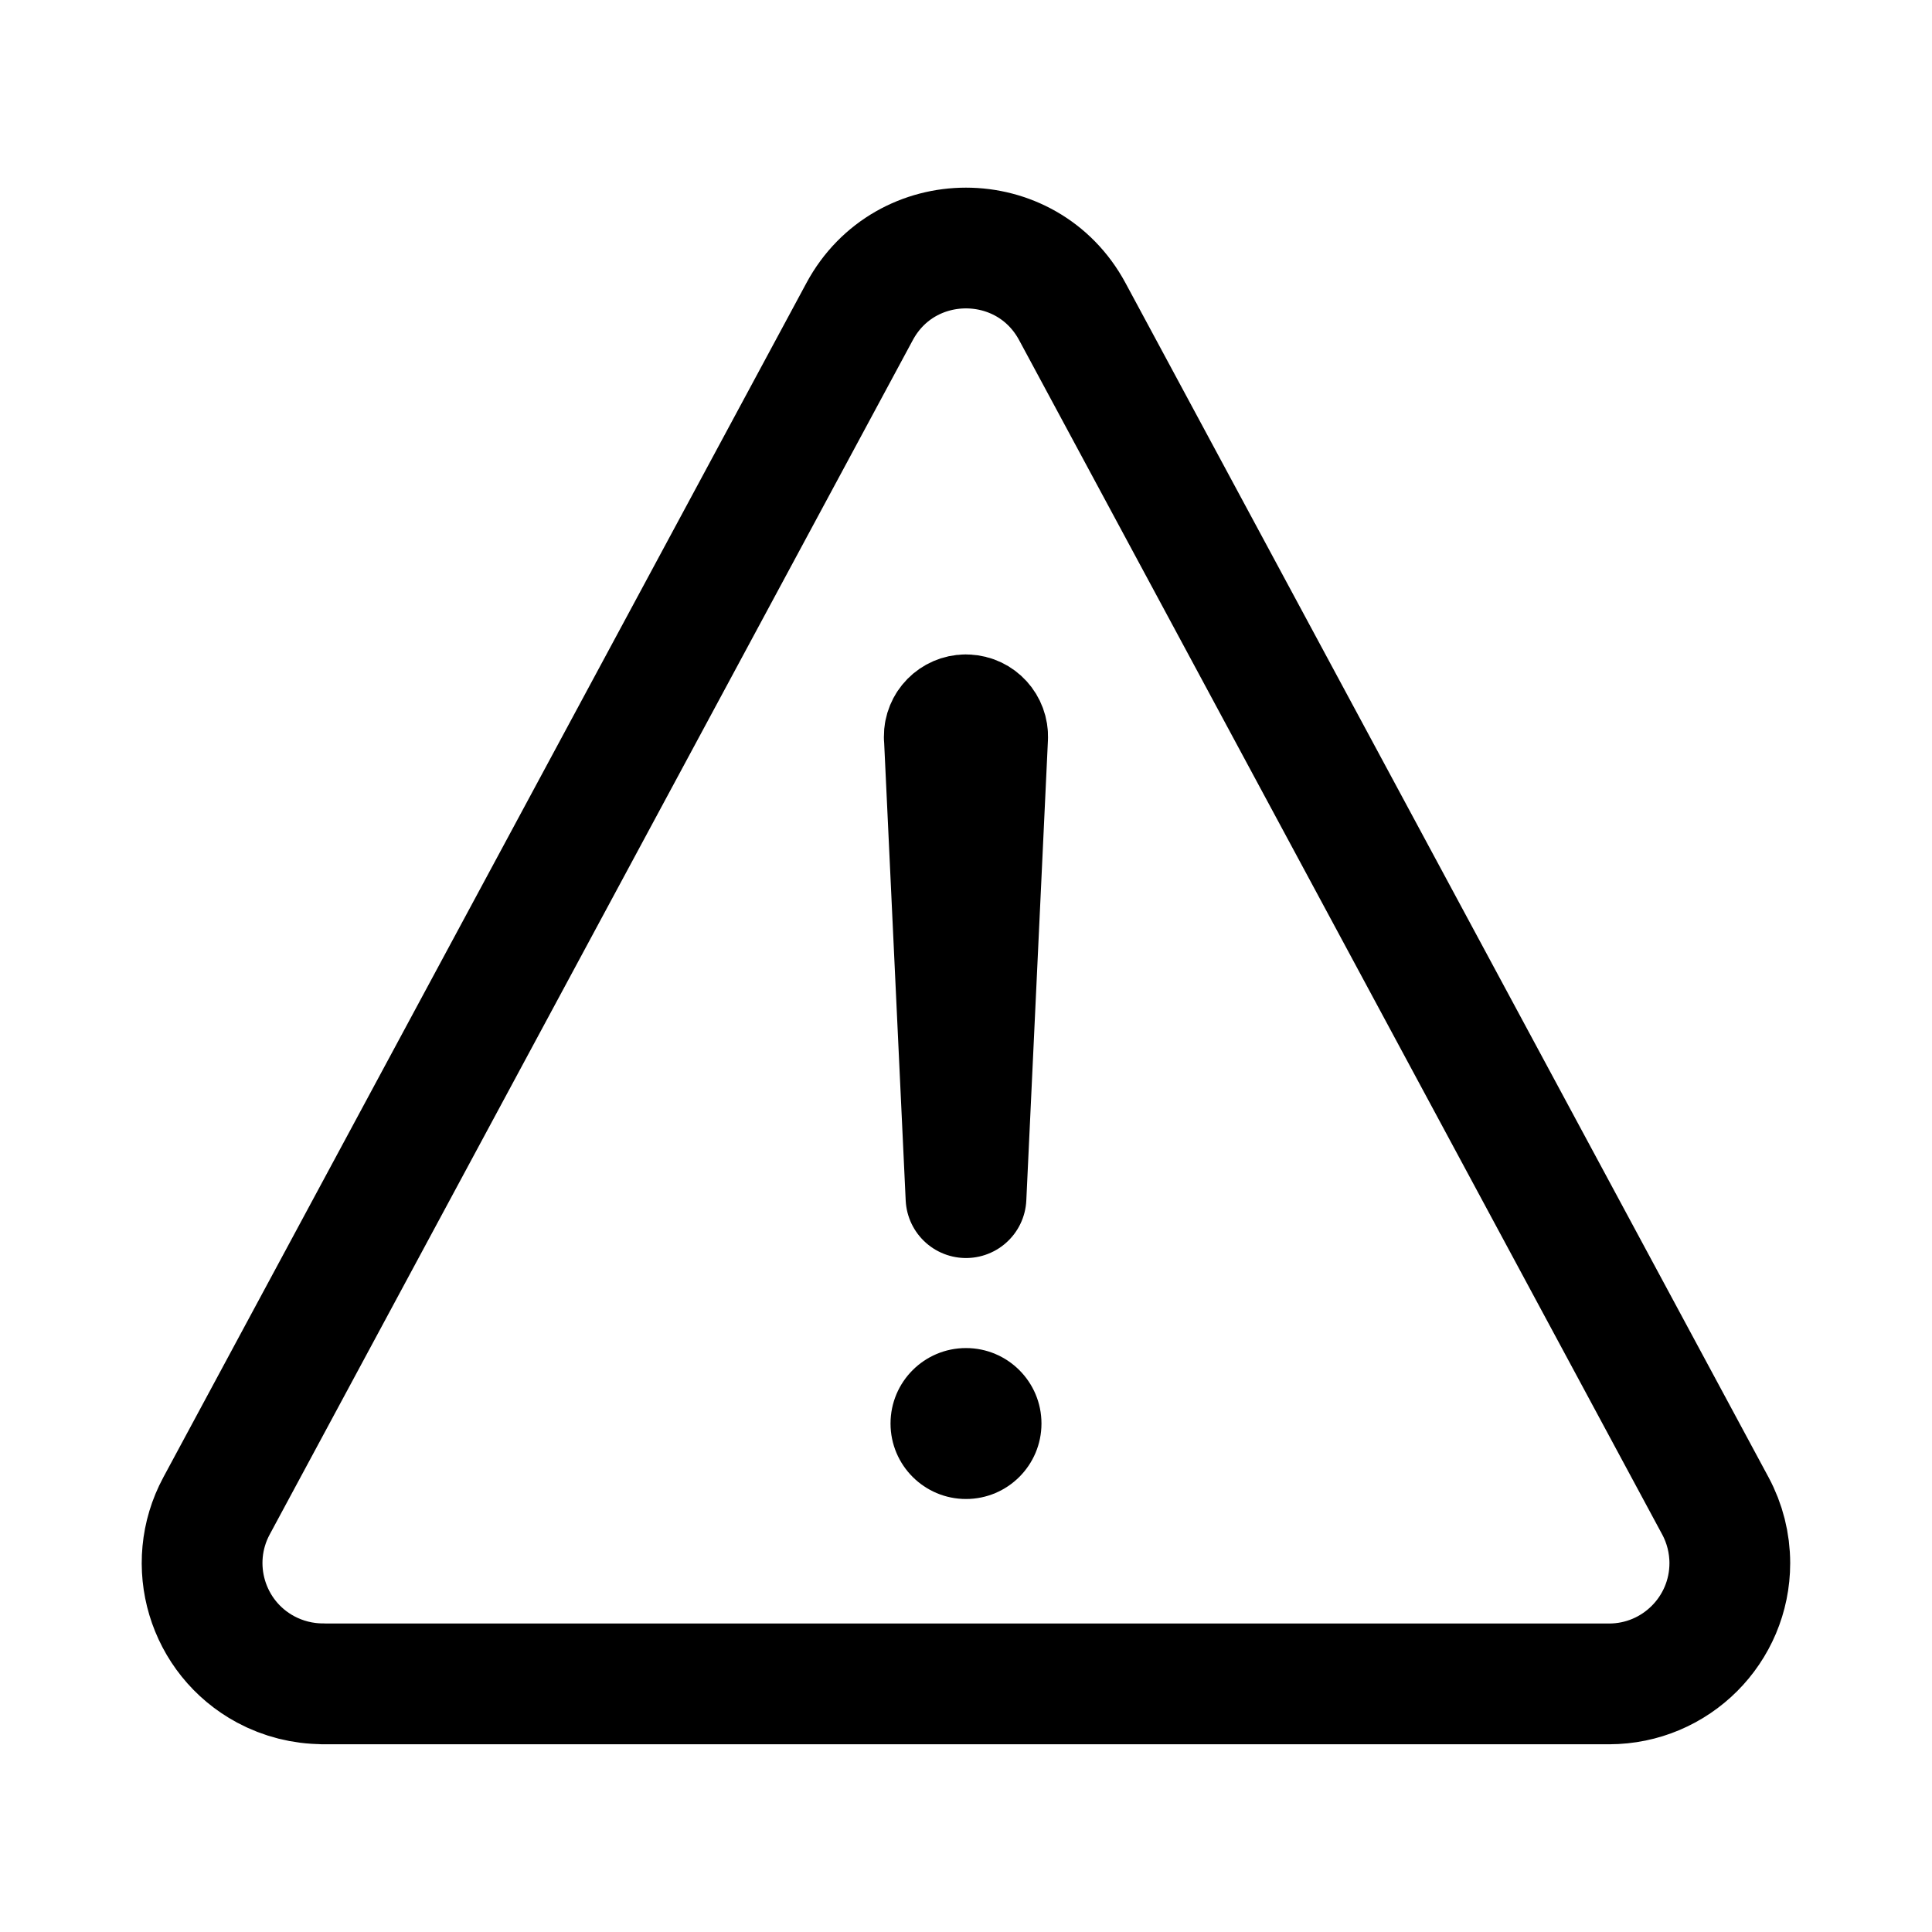 <svg viewBox="0 0 512 512" xmlns="http://www.w3.org/2000/svg"><g stroke-linecap="round" stroke-width="32" stroke="#000" fill="none" stroke-linejoin="round"><path d="M85.57 446.25h340.86v-.001c17.67-.01 31.99-14.34 31.99-32.01 -.01-5.3-1.32-10.51-3.83-15.17L284.17 82.56c-12.09-22.44-44.27-22.44-56.36 0l-170.42 316.5h-.001c-8.38 15.56-2.56 34.96 13 43.34 4.66 2.5 9.87 3.82 15.16 3.82Z"/><path d="M250.26 195.39l5.74 122 5.73-121.95v0c.14-3.17-2.31-5.86-5.48-6 -.11-.01-.22-.01-.32-.01v0 0c-3.17.03-5.72 2.62-5.69 5.79 0 .05 0 .1 0 .15Z"/></g><path d="M256 397.25v0c-11.05 0-20-8.96-20-20 0-11.05 8.95-20 20-20 11.04 0 20 8.95 20 20v0c0 11.04-8.96 20-20 20Z"/></svg>